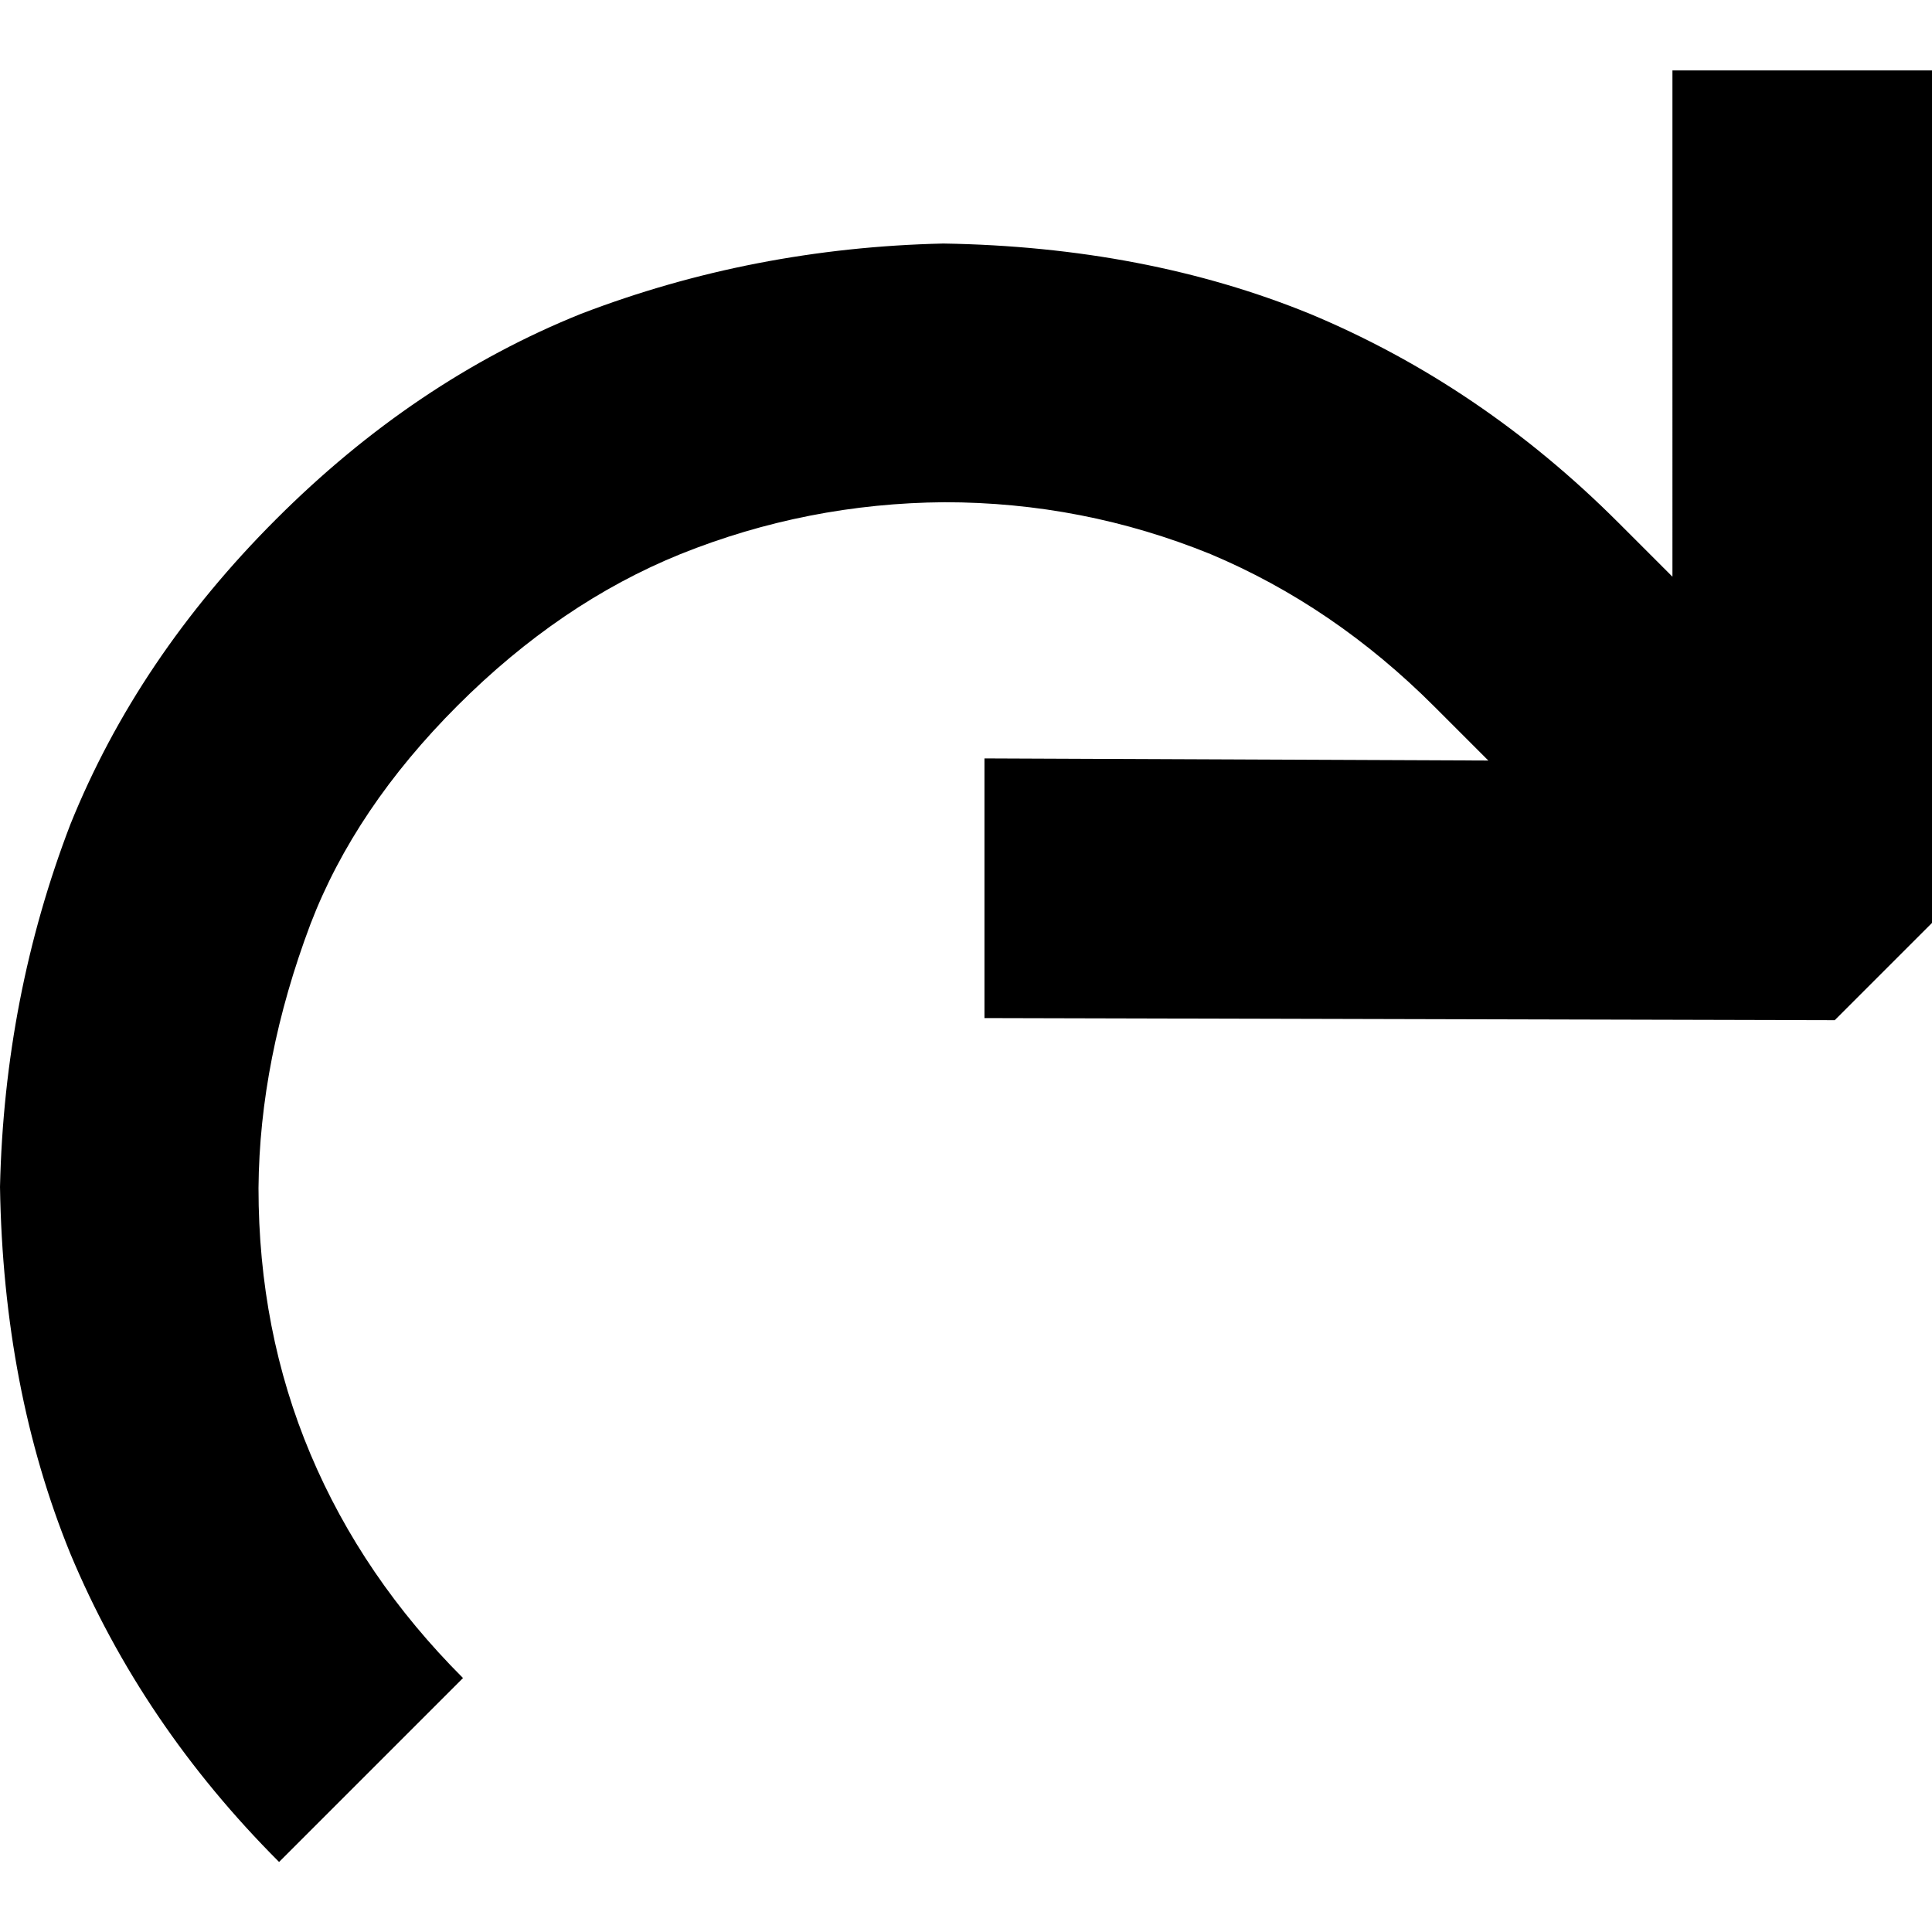 <?xml version="1.0" encoding="UTF-8" standalone="no"?>
<!-- Created with Inkscape (http://www.inkscape.org/) -->

<svg
   xmlns:dc="http://purl.org/dc/elements/1.1/"
   xmlns:cc="http://creativecommons.org/ns#"
   xmlns:rdf="http://www.w3.org/1999/02/22-rdf-syntax-ns#"
   xmlns:svg="http://www.w3.org/2000/svg"
   xmlns="http://www.w3.org/2000/svg"
   xmlns:sodipodi="http://sodipodi.sourceforge.net/DTD/sodipodi-0.dtd"
   xmlns:inkscape="http://www.inkscape.org/namespaces/inkscape"
   width="20"
   height="20"
   viewBox="0 0 20 20"
   id="svg4234"
   version="1.1"
   inkscape:version="0.91 r13725"
   sodipodi:docname="right.svg">
  <defs
     id="defs4236" />
  <sodipodi:namedview
     id="base"
     pagecolor="#ffffff"
     bordercolor="#666666"
     borderopacity="1.0"
     inkscape:pageopacity="0.0"
     inkscape:pageshadow="2"
     inkscape:zoom="8"
     inkscape:cx="11"
     inkscape:cy="12"
     inkscape:document-units="px"
     inkscape:current-layer="layer1"
     showgrid="false"
     units="px"
     inkscape:window-width="1920"
     inkscape:window-height="1080"
     inkscape:window-x="1920"
     inkscape:window-y="0"
     inkscape:window-maximized="1" />
  <g
     inkscape:label="Layer 1"
     inkscape:groupmode="layer"
     id="layer1"
     transform="translate(0,-1032.362)">
    <path
       d="m 15.409,1040.235 -5.218,-0.022 -3e-6,2.688 8.802,0.022 1.008,-1.008 -3e-6,-8.824 -2.688,0 1.8e-5,5.241 -0.56,-0.56 q -1.422,-1.422 -3.192,-2.161 -1.702,-0.694 -3.796,-0.728 -1.971,0.045 -3.751,0.728 -1.725,0.694 -3.158,2.128 -1.433,1.433 -2.128,3.158 -0.683,1.781 -0.728,3.752 0.034,2.094 0.728,3.796 0.739,1.769 2.161,3.192 l 1.904,-1.904 q -1.041,-1.041 -1.579,-2.318 -0.538,-1.277 -0.538,-2.755 0.011,-1.333 0.538,-2.732 0.459,-1.198 1.523,-2.262 1.064,-1.064 2.307,-1.568 1.31,-0.526 2.732,-0.537 1.433,0 2.755,0.537 1.277,0.537 2.318,1.579 l 0.56,0.56 z"
       style="font-style:normal;font-variant:normal;font-weight:normal;font-stretch:normal;font-size:medium;line-height:125%;font-family:'DejaVu Sans';-inkscape-font-specification:'DejaVu Sans';text-align:center;letter-spacing:0px;word-spacing:0px;writing-mode:lr-tb;text-anchor:middle;fill:#000000;fill-opacity:1;stroke:none;stroke-width:1px;stroke-linecap:butt;stroke-linejoin:miter;stroke-opacity:1"
       id="path4178"
       inkscape:connector-curvature="0" />
  </g>
</svg>
